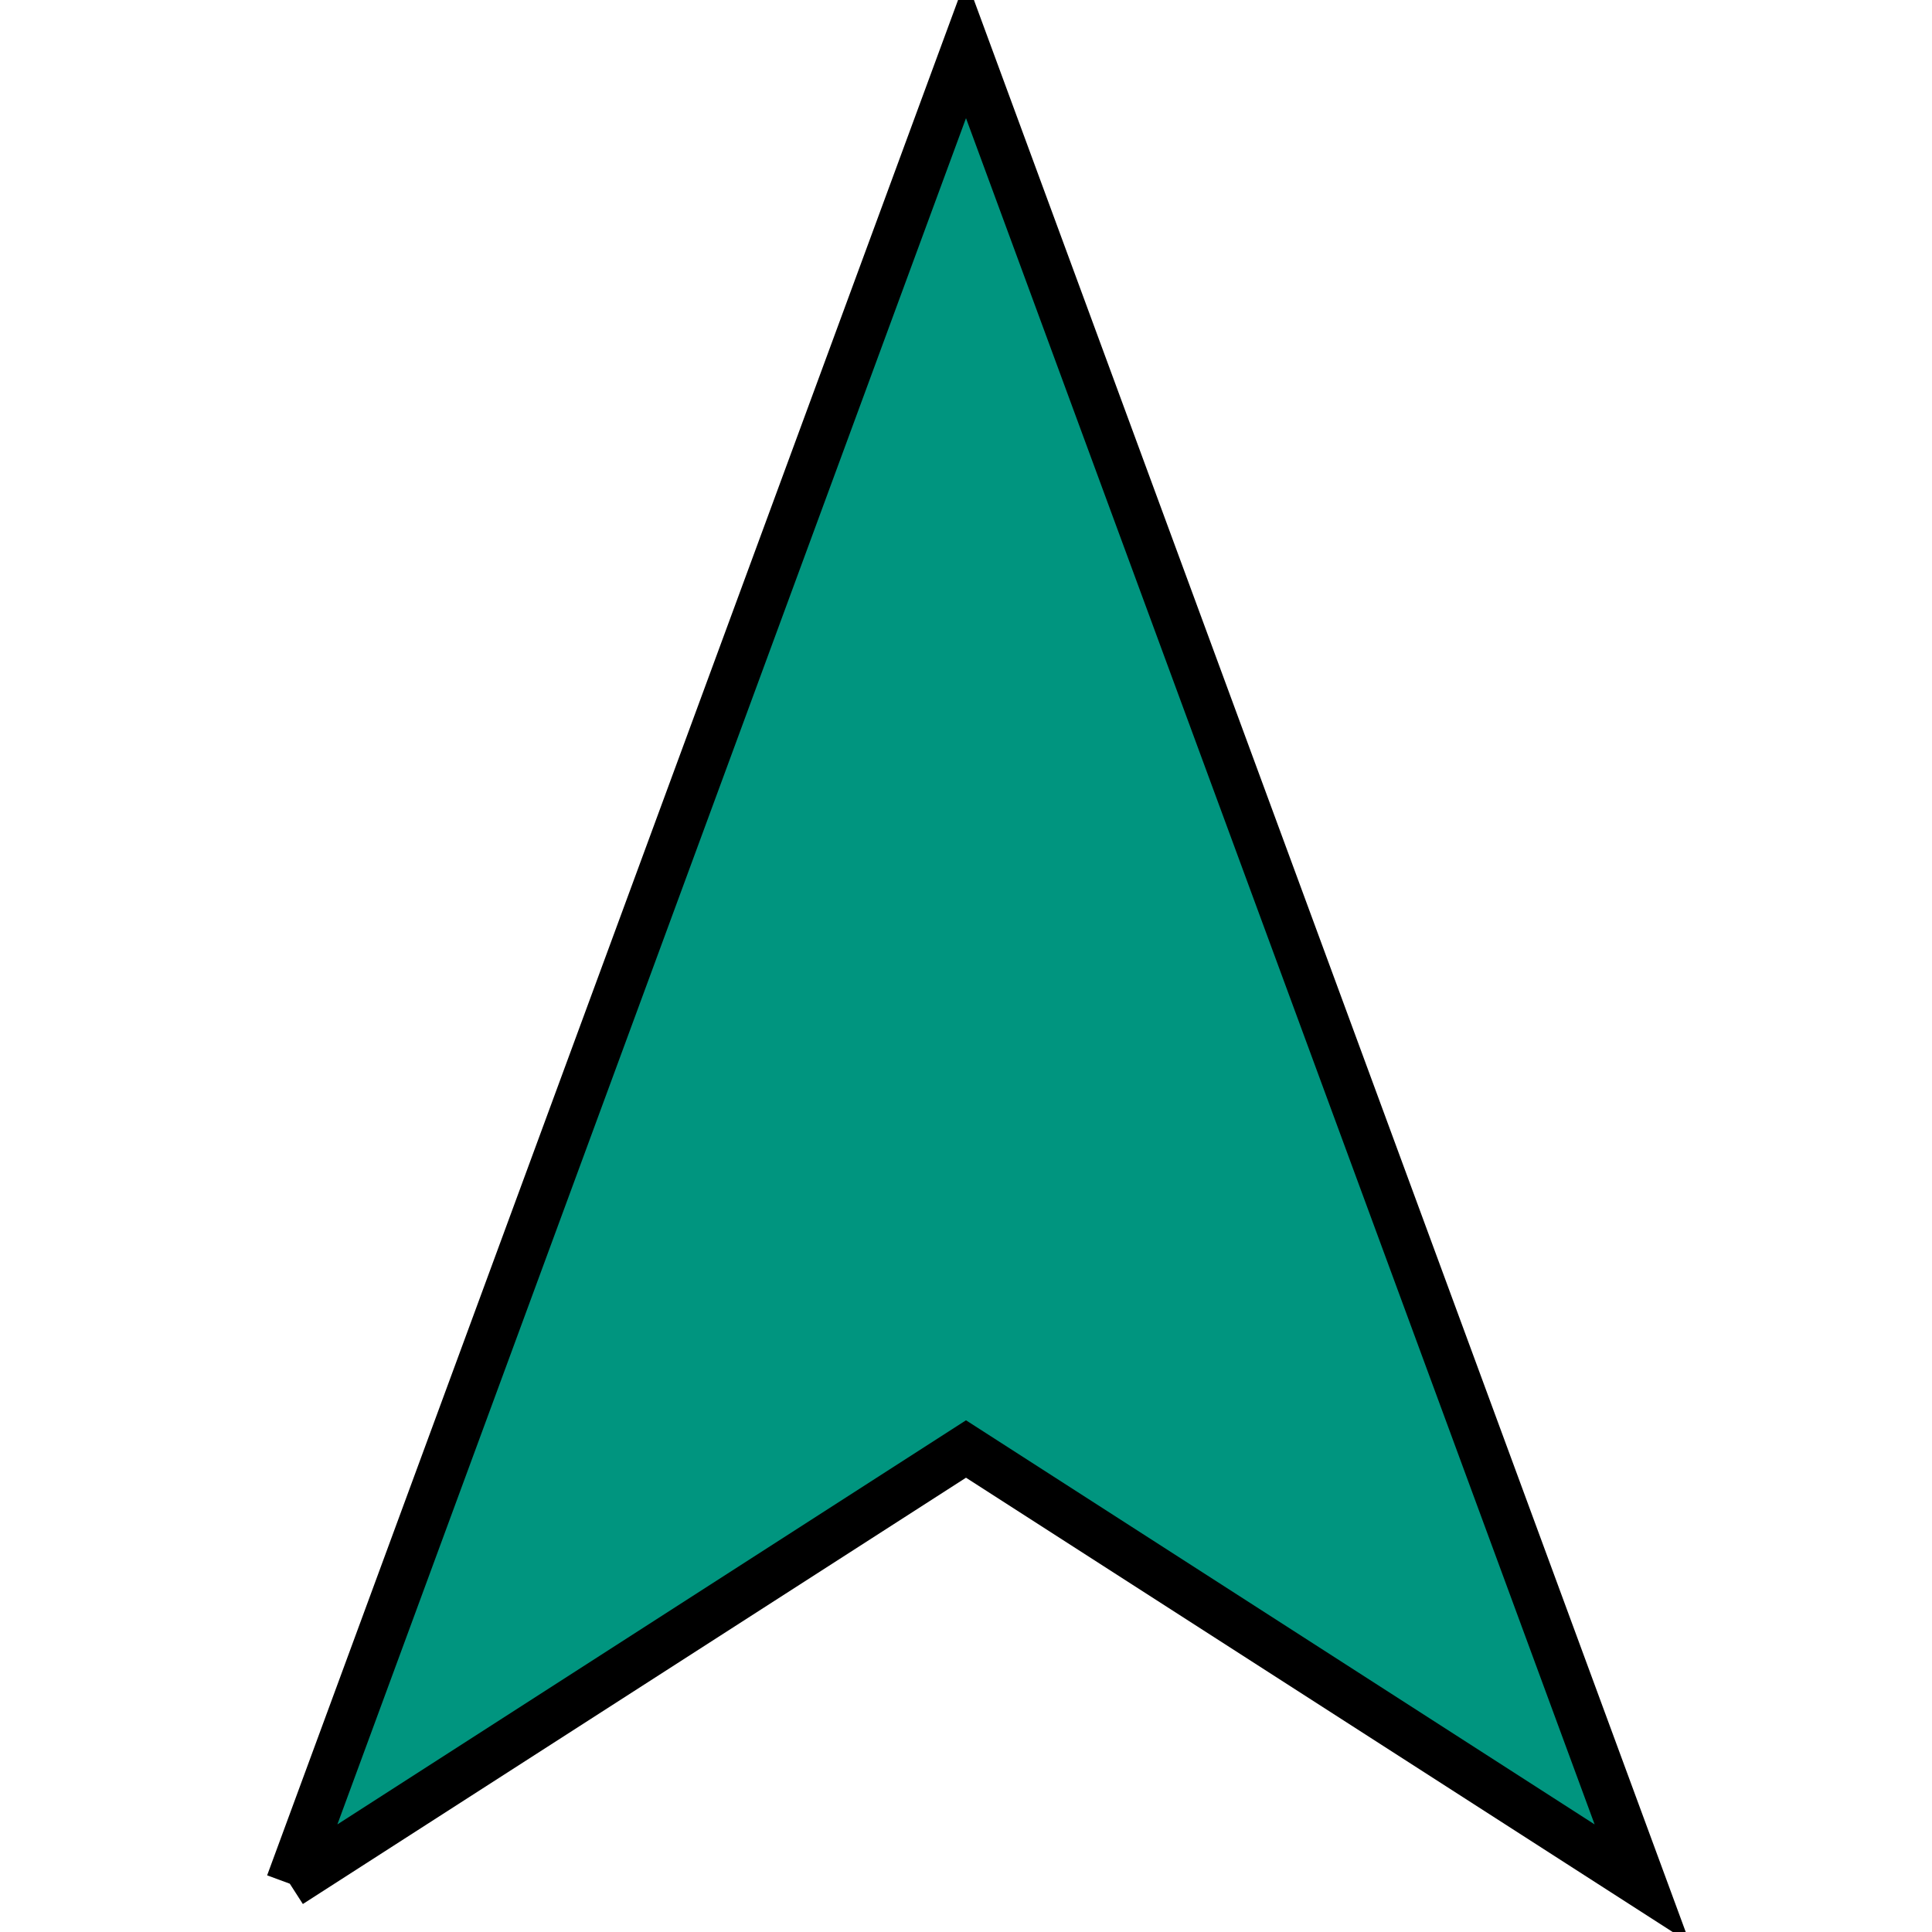<svg xmlns="http://www.w3.org/2000/svg" xmlns:xlink="http://www.w3.org/1999/xlink" width="40px" height="40px" xmlns:svg="http://www.w3.org/2000/svg"> 
  <polyline shape-rendering="optimizeQuality" stroke="#000000" fill-opacity="1.0" style="fill:#00957f;stroke-width:1px;" points="6 39 20 1 34 39 20 30 6 39" />
</svg>